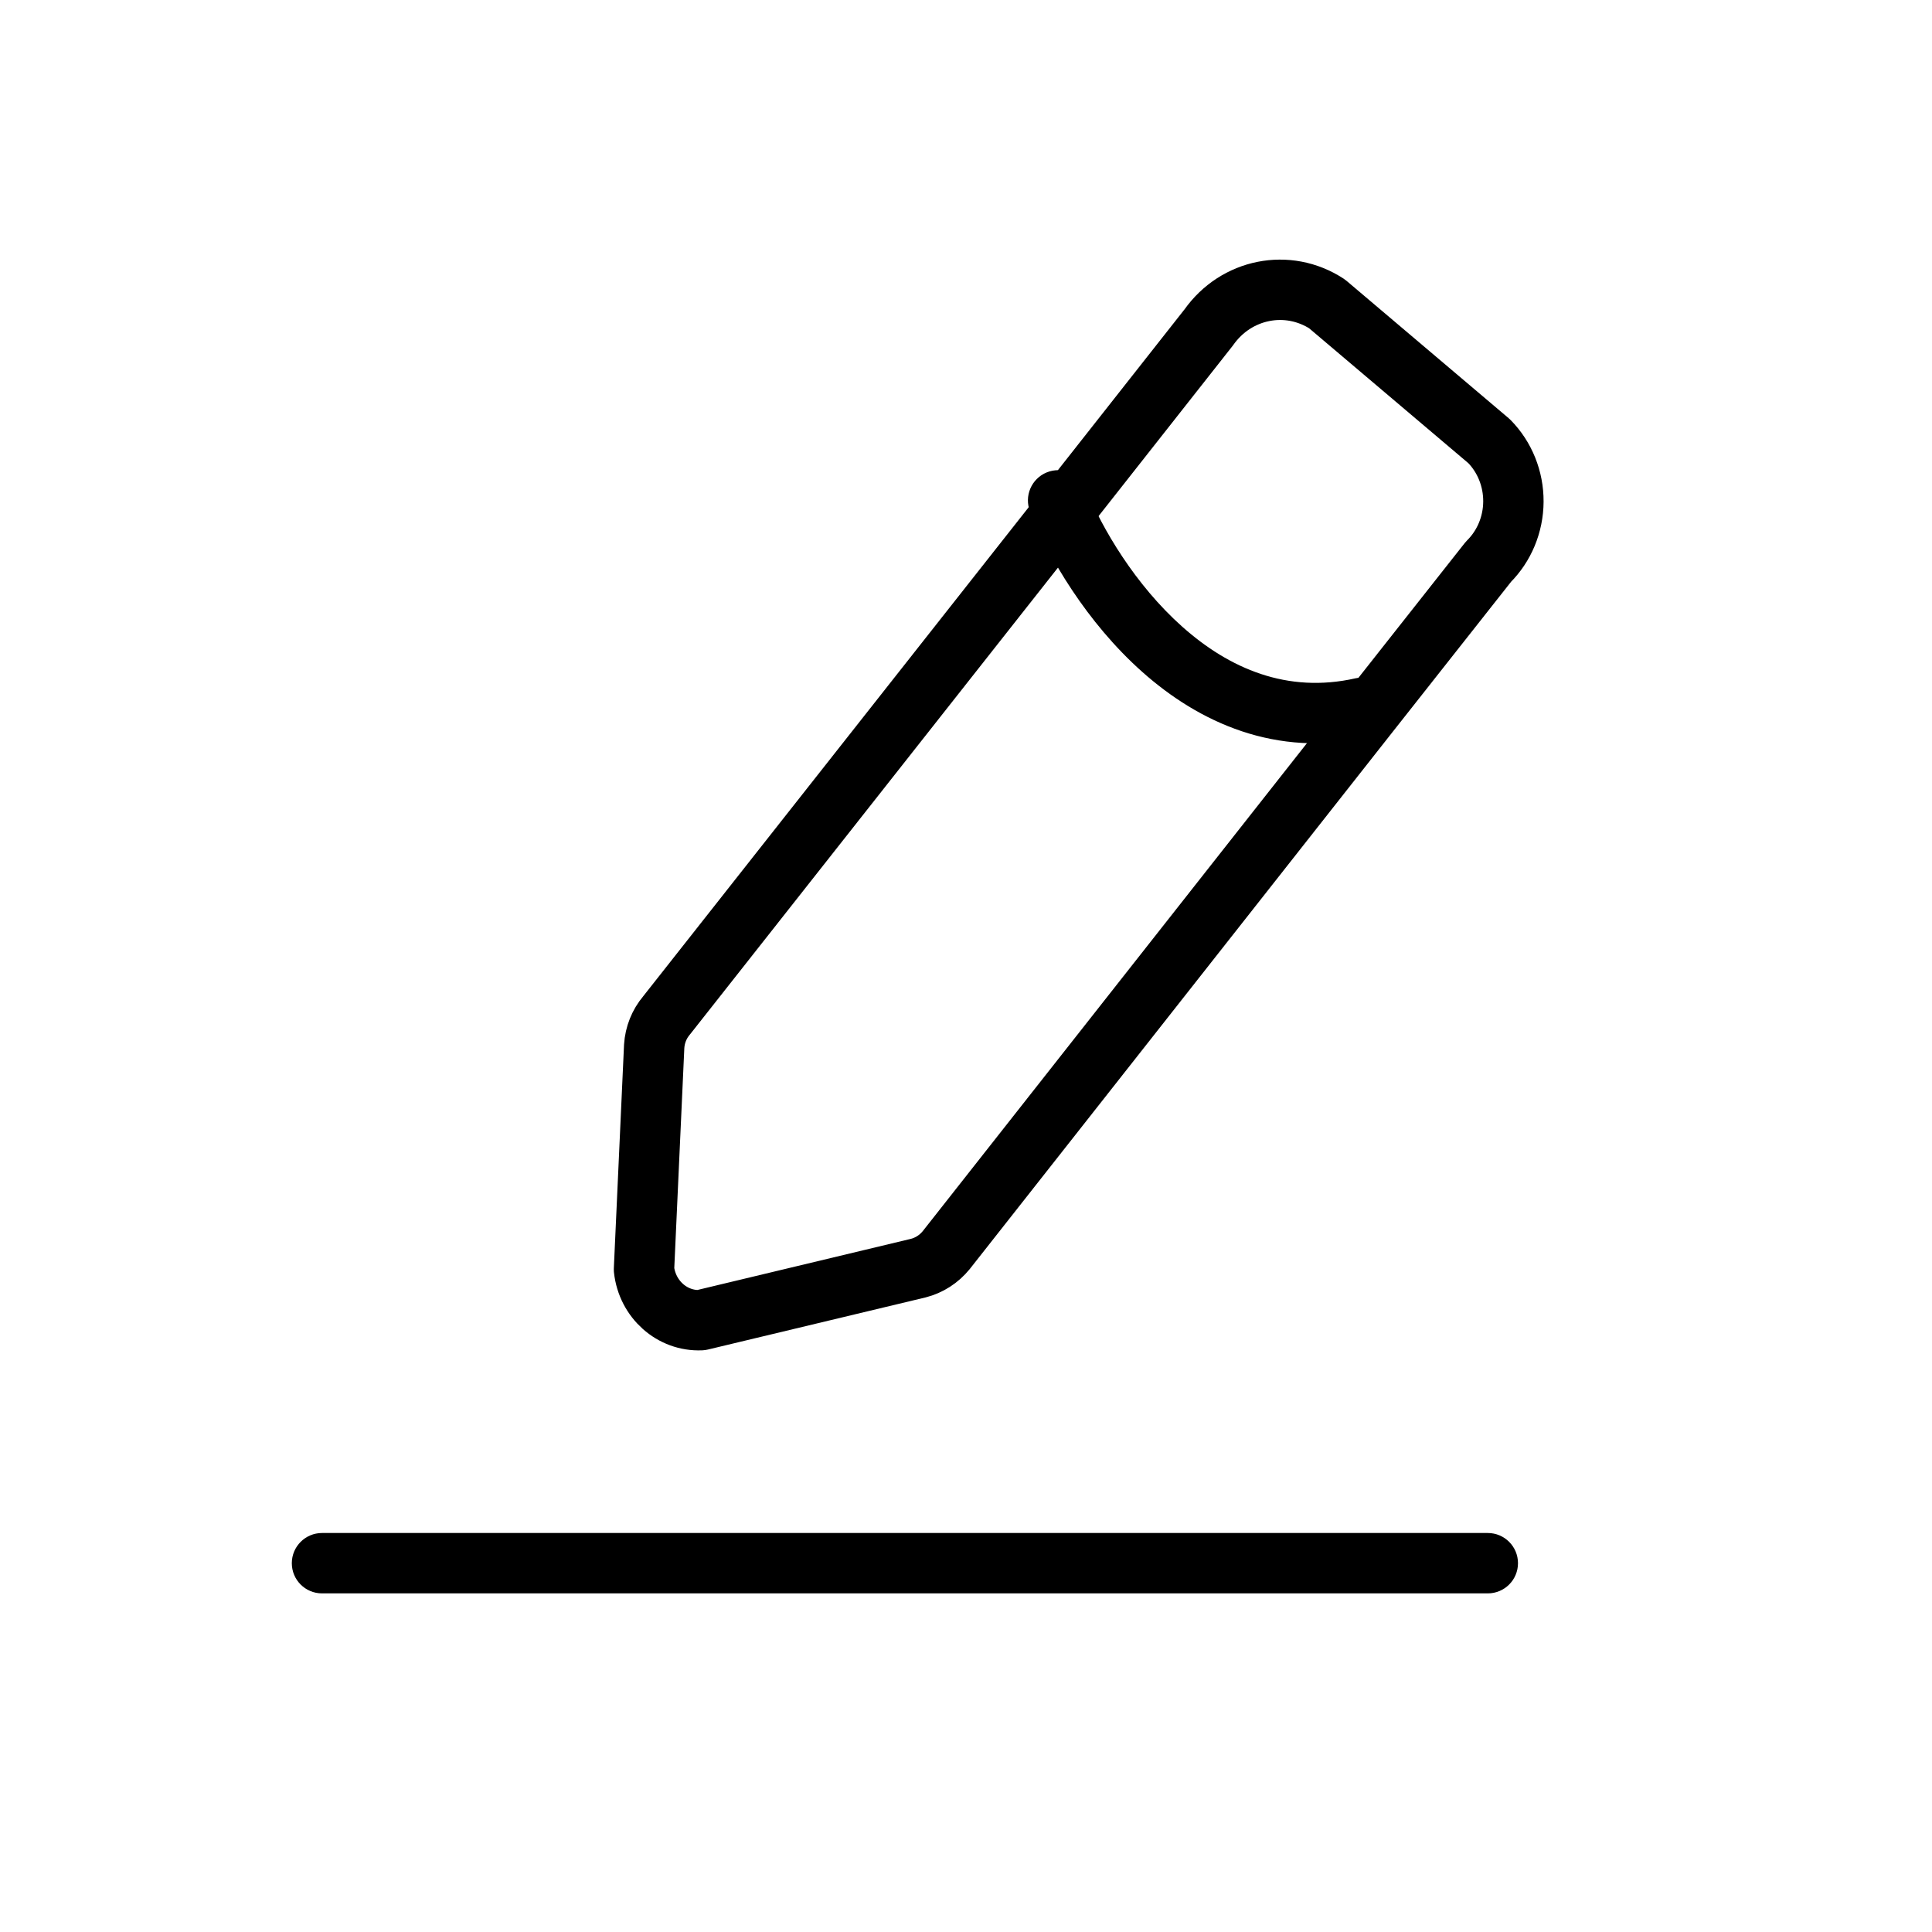 <svg width="48" height="48" viewBox="0 0 48 48" fill="none" xmlns="http://www.w3.org/2000/svg">
<path fill-rule="evenodd" clip-rule="evenodd" d="M32.97 7.55L36.996 10.961C37.385 11.355 37.603 11.897 37.6 12.462C37.597 13.027 37.373 13.567 36.98 13.956L33.92 17.835L23.508 31.06C23.328 31.281 23.085 31.437 22.815 31.506L17.416 32.799C16.7 32.83 16.082 32.28 16 31.538L16.253 25.994C16.271 25.71 16.379 25.442 16.559 25.229L26.522 12.59L30.031 8.134C30.712 7.168 31.995 6.913 32.97 7.55Z" stroke="black" stroke-width="1.5" stroke-linecap="round" stroke-linejoin="round"/>
<path d="M8 38.087C7.586 38.087 7.25 38.423 7.25 38.837C7.25 39.252 7.586 39.587 8 39.587V38.087ZM36.964 39.587C37.378 39.587 37.714 39.252 37.714 38.837C37.714 38.423 37.378 38.087 36.964 38.087V39.587ZM26.984 12.151C26.829 11.767 26.392 11.581 26.008 11.736C25.624 11.891 25.438 12.329 25.593 12.713L26.984 12.151ZM34.01 18.316C34.414 18.224 34.667 17.823 34.576 17.419C34.485 17.015 34.083 16.761 33.679 16.852L34.01 18.316ZM8 39.587H36.964V38.087H8V39.587ZM25.593 12.713C26.049 13.841 26.993 15.461 28.38 16.694C29.78 17.939 31.695 18.838 34.01 18.316L33.679 16.852C31.979 17.237 30.539 16.607 29.376 15.573C28.2 14.527 27.374 13.118 26.984 12.151L25.593 12.713Z" fill="black"/>
</svg>
